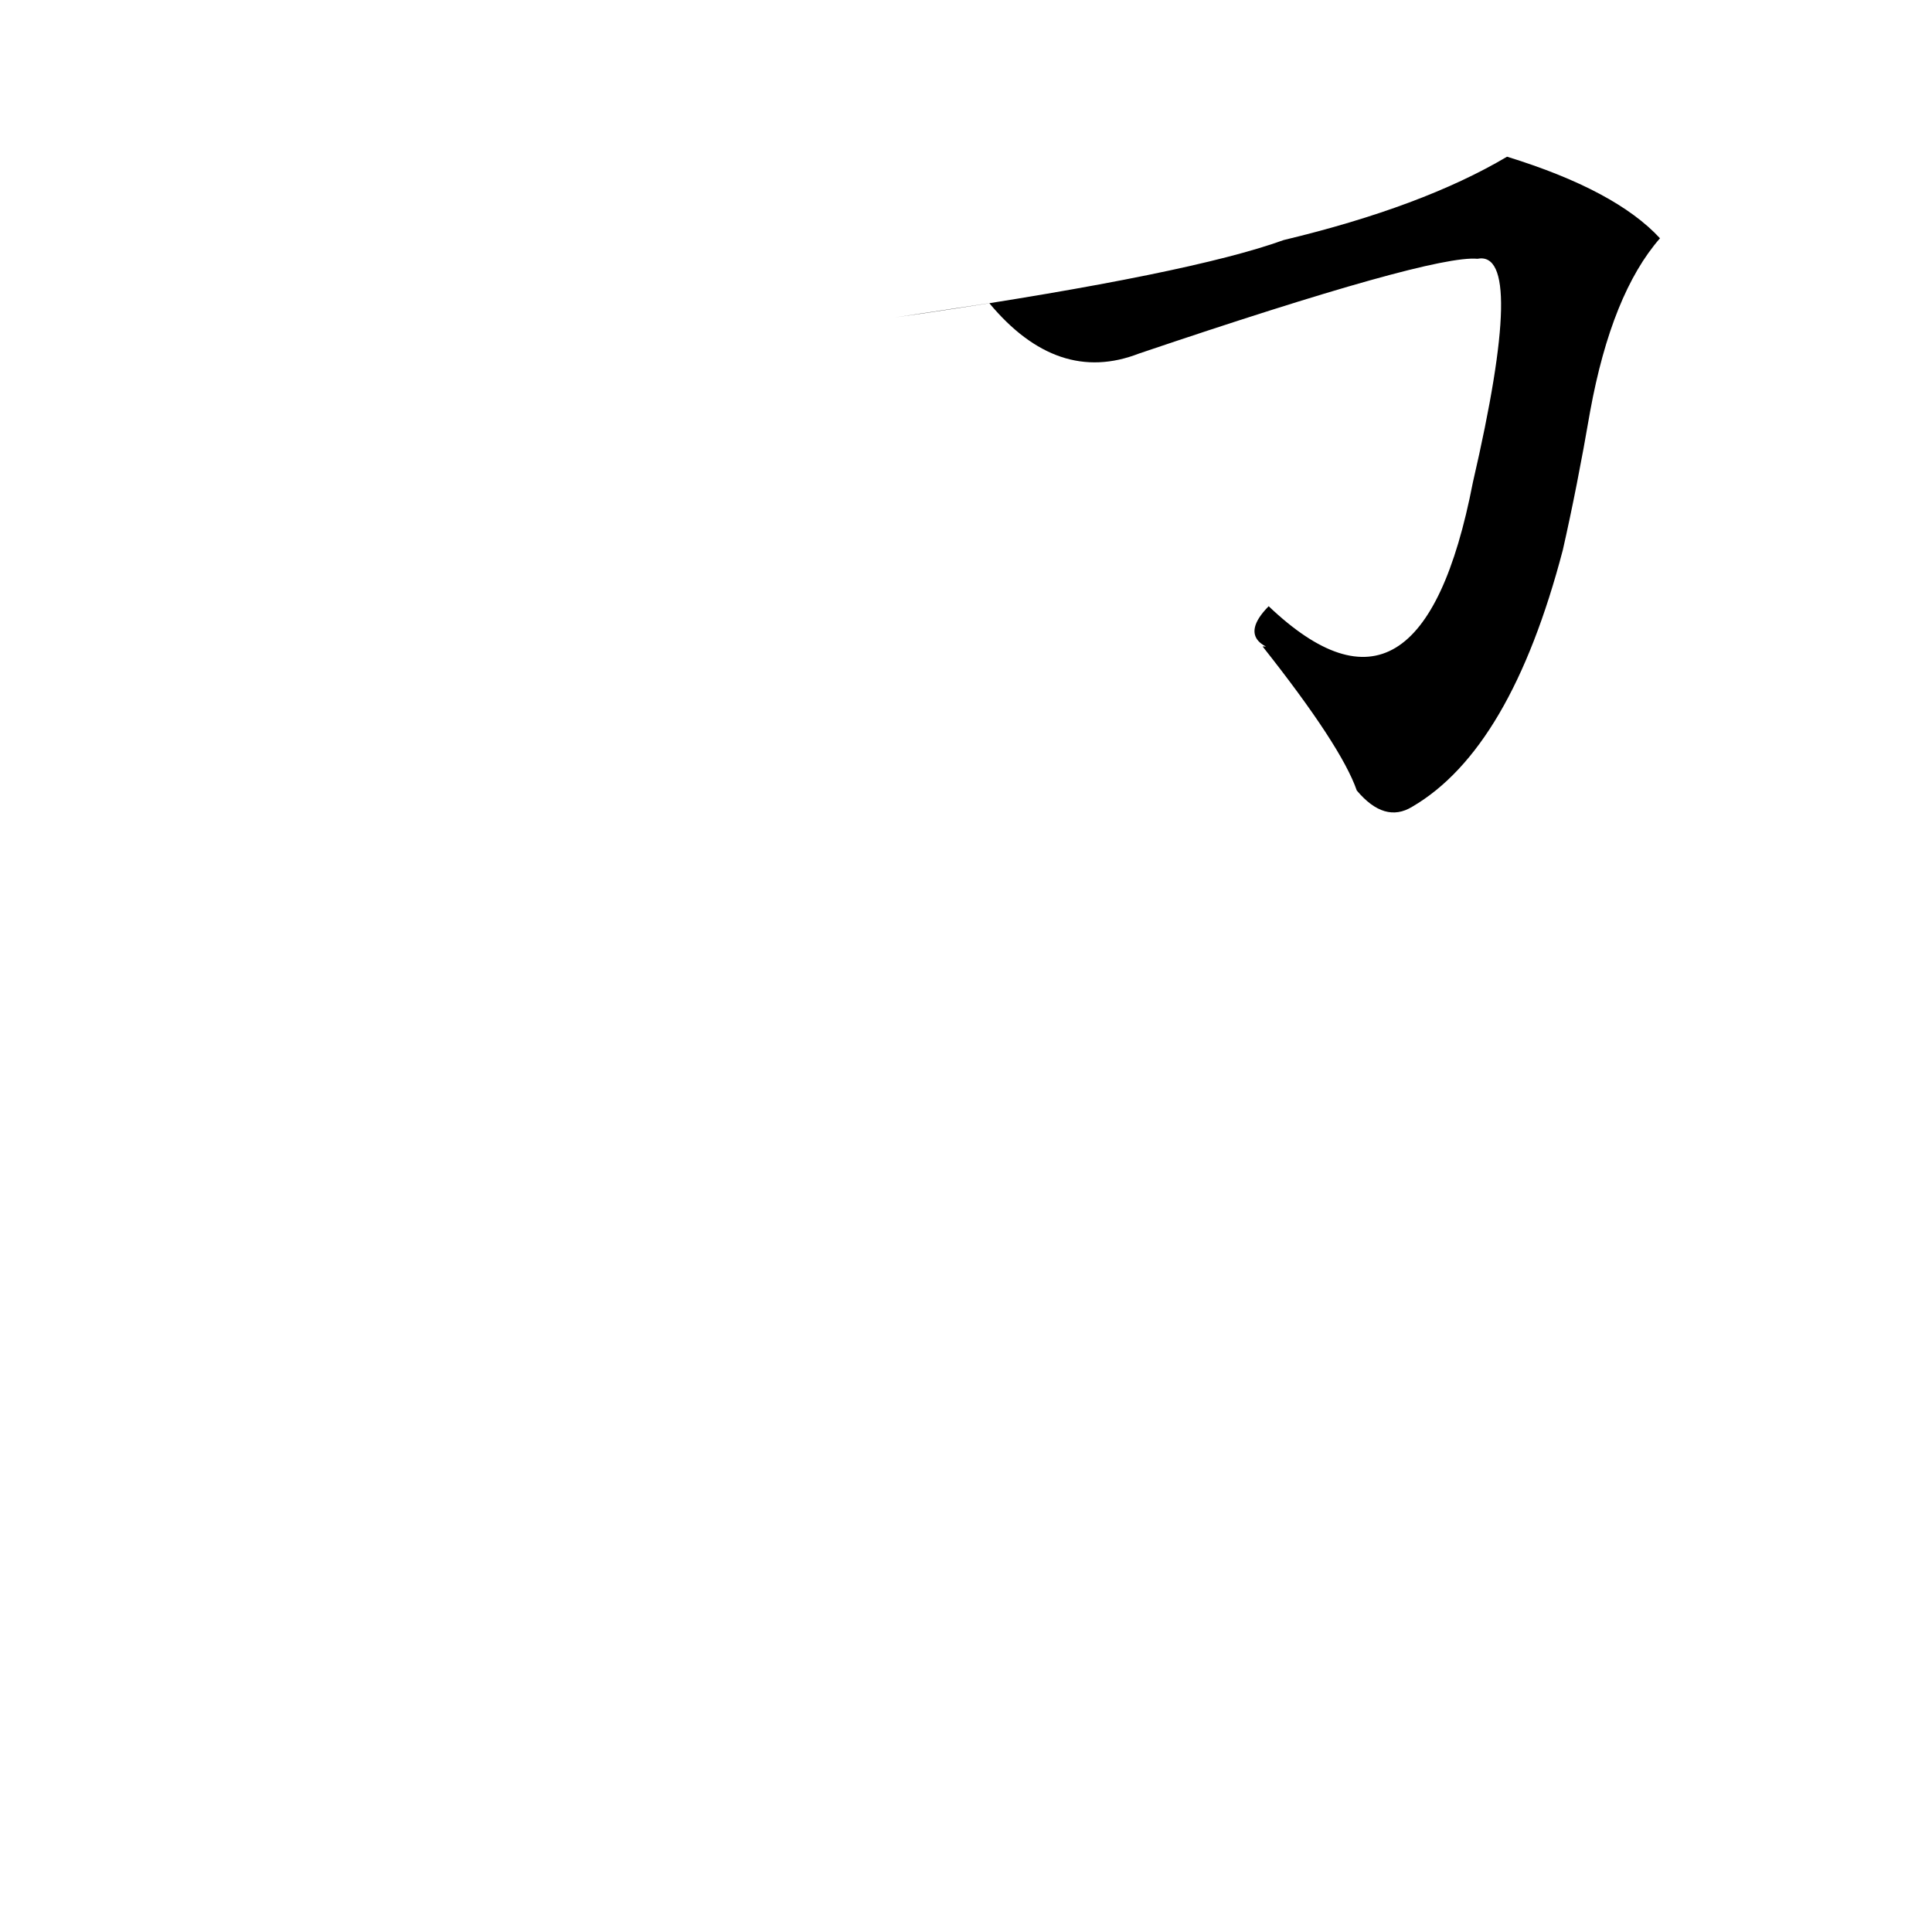 <?xml version="1.0" ?>
<svg height="1024" version="1.1" width="1024" xmlns="http://www.w3.org/2000/svg">
  <defs/>
  <g>
    <path d="M 669.185 342.608 Q 710.886 395.281 719.127 418.982 Q 733.876 436.529 748.472 427.607 Q 800.657 397.194 828.338 291.468 Q 835.919 258.088 842.825 217.923 Q 854.236 155.592 879.828 126.293 Q 856.296 100.806 798.763 83.054 Q 753.976 109.599 680.371 127.236 Q 631.28 144.991 489.515 166.069 C 459.76 170.277 473.272 168.519 524.352 160.687 Q 560.573 204.185 603.738 187.366 Q 758.826 134.913 783.062 137.158 Q 809.293 131.994 780.659 255.659 Q 753.061 398.031 672.422 321.312 C 637.712 356.441 738.394 344.868 669.185 342.608" fill="rgb(0, 0, 0)" opacity="0.997" stroke-width="1.0"/>
  </g>
</svg>
